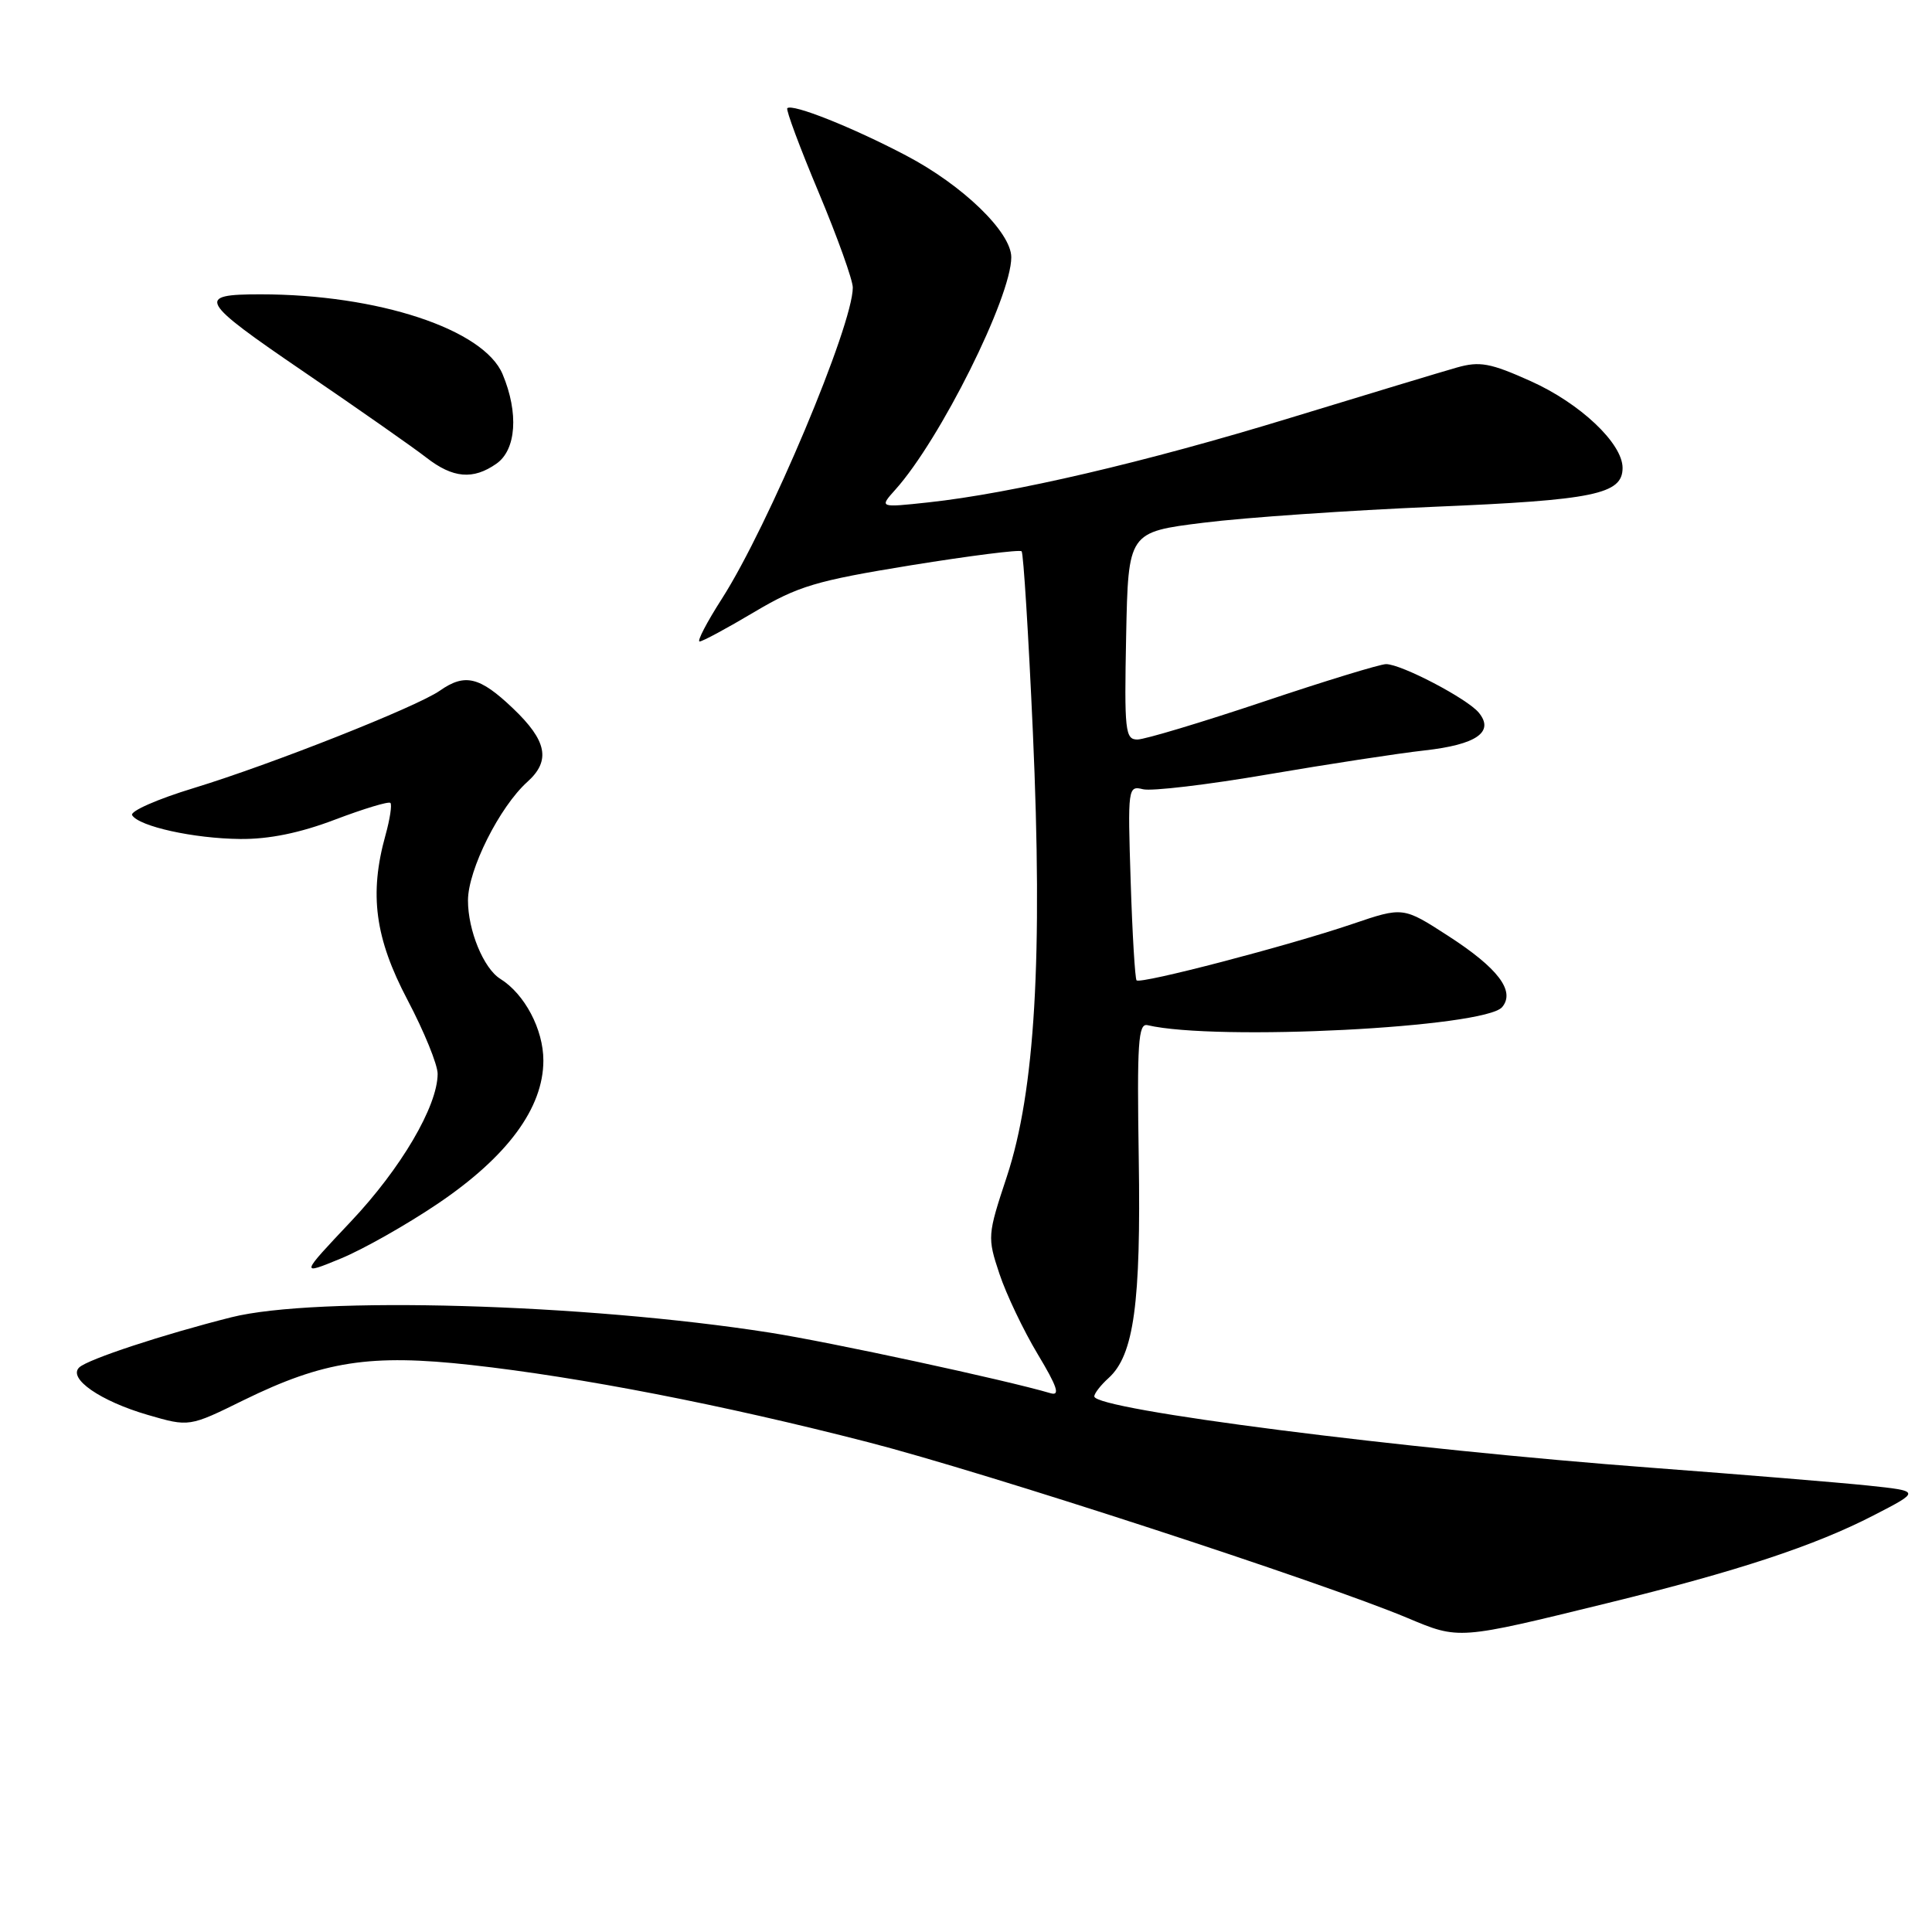 <?xml version="1.0" encoding="UTF-8" standalone="no"?>
<!DOCTYPE svg PUBLIC "-//W3C//DTD SVG 1.1//EN" "http://www.w3.org/Graphics/SVG/1.1/DTD/svg11.dtd" >
<svg xmlns="http://www.w3.org/2000/svg" xmlns:xlink="http://www.w3.org/1999/xlink" version="1.1" viewBox="0 0 256 256">
 <g >
 <path fill="currentColor"
d=" M 213.00 212.42 C 230.22 208.20 240.44 204.83 248.27 200.79 C 254.50 197.58 254.50 197.58 247.50 196.84 C 243.65 196.44 230.85 195.39 219.05 194.50 C 185.89 192.02 145.00 186.79 145.00 185.03 C 145.00 184.63 145.85 183.54 146.90 182.59 C 150.25 179.56 151.19 172.66 150.89 153.50 C 150.65 138.19 150.82 135.55 152.05 135.84 C 161.18 137.98 196.79 136.16 199.05 133.44 C 200.81 131.32 198.49 128.27 191.89 124.01 C 185.92 120.15 185.92 120.15 179.21 122.43 C 170.74 125.31 151.10 130.44 150.60 129.90 C 150.40 129.68 150.04 123.78 149.82 116.78 C 149.42 104.36 149.46 104.08 151.46 104.58 C 152.59 104.86 160.04 103.98 168.01 102.61 C 175.98 101.25 185.30 99.82 188.73 99.44 C 195.65 98.67 198.06 96.99 195.94 94.42 C 194.38 92.55 185.68 88.00 183.66 88.00 C 182.88 88.00 175.55 90.24 167.37 92.99 C 159.19 95.73 151.70 97.98 150.72 97.99 C 149.09 98.00 148.97 96.87 149.22 84.25 C 149.50 70.50 149.50 70.50 159.50 69.26 C 165.00 68.57 178.74 67.63 190.04 67.15 C 211.23 66.27 215.00 65.49 215.00 62.00 C 215.00 58.75 209.38 53.44 202.82 50.50 C 197.48 48.10 196.07 47.84 193.04 48.70 C 191.09 49.25 181.18 52.25 171.00 55.36 C 151.73 61.26 134.10 65.37 123.00 66.57 C 116.50 67.27 116.50 67.27 118.64 64.88 C 124.57 58.28 134.00 39.37 134.00 34.09 C 134.00 30.77 127.57 24.54 120.05 20.60 C 112.94 16.86 104.97 13.69 104.32 14.34 C 104.12 14.55 105.99 19.57 108.48 25.50 C 110.97 31.44 113.00 37.11 113.00 38.10 C 113.00 43.12 101.84 69.66 95.67 79.31 C 93.66 82.44 92.33 85.00 92.70 85.00 C 93.08 85.00 96.33 83.25 99.94 81.10 C 105.76 77.65 108.11 76.95 120.72 74.90 C 128.54 73.64 135.13 72.80 135.37 73.05 C 135.61 73.30 136.28 84.07 136.86 97.00 C 138.19 126.83 137.15 144.58 133.41 155.91 C 130.84 163.67 130.82 163.95 132.43 168.79 C 133.34 171.52 135.62 176.30 137.50 179.43 C 140.09 183.74 140.51 184.99 139.21 184.61 C 133.29 182.86 109.98 177.83 102.00 176.58 C 77.43 172.73 41.88 171.72 30.64 174.55 C 21.60 176.83 11.64 180.11 10.50 181.19 C 8.96 182.65 13.29 185.65 19.57 187.48 C 25.07 189.08 25.07 189.08 32.28 185.53 C 42.87 180.34 49.06 179.38 62.45 180.87 C 76.94 182.48 95.82 186.15 115.00 191.09 C 130.52 195.08 175.21 209.65 186.50 214.39 C 193.36 217.27 193.15 217.29 213.00 212.42 Z  M 58.00 159.50 C 67.24 153.26 72.00 146.81 72.00 140.52 C 72.00 136.40 69.52 131.71 66.29 129.70 C 64.08 128.33 62.00 123.27 62.01 119.30 C 62.02 115.24 66.19 106.92 69.88 103.60 C 73.01 100.79 72.48 98.15 67.96 93.85 C 63.56 89.66 61.60 89.19 58.28 91.52 C 55.20 93.67 36.02 101.26 25.68 104.42 C 20.87 105.88 17.19 107.50 17.51 108.02 C 18.43 109.51 25.68 111.11 31.82 111.17 C 35.64 111.21 39.76 110.37 44.40 108.60 C 48.20 107.16 51.50 106.16 51.73 106.39 C 51.96 106.62 51.67 108.54 51.08 110.66 C 48.90 118.49 49.68 124.30 54.00 132.50 C 56.20 136.68 58.00 141.09 57.99 142.30 C 57.97 146.59 53.13 154.83 46.49 161.86 C 39.77 168.98 39.77 168.98 45.14 166.77 C 48.09 165.56 53.88 162.28 58.00 159.50 Z  M 65.78 61.44 C 68.41 59.60 68.75 54.72 66.60 49.59 C 64.11 43.63 50.08 39.00 34.51 39.00 C 25.92 39.00 26.35 39.78 40.25 49.26 C 47.54 54.23 54.85 59.35 56.50 60.64 C 60.01 63.37 62.69 63.61 65.78 61.44 Z "/>
</g>
</svg>